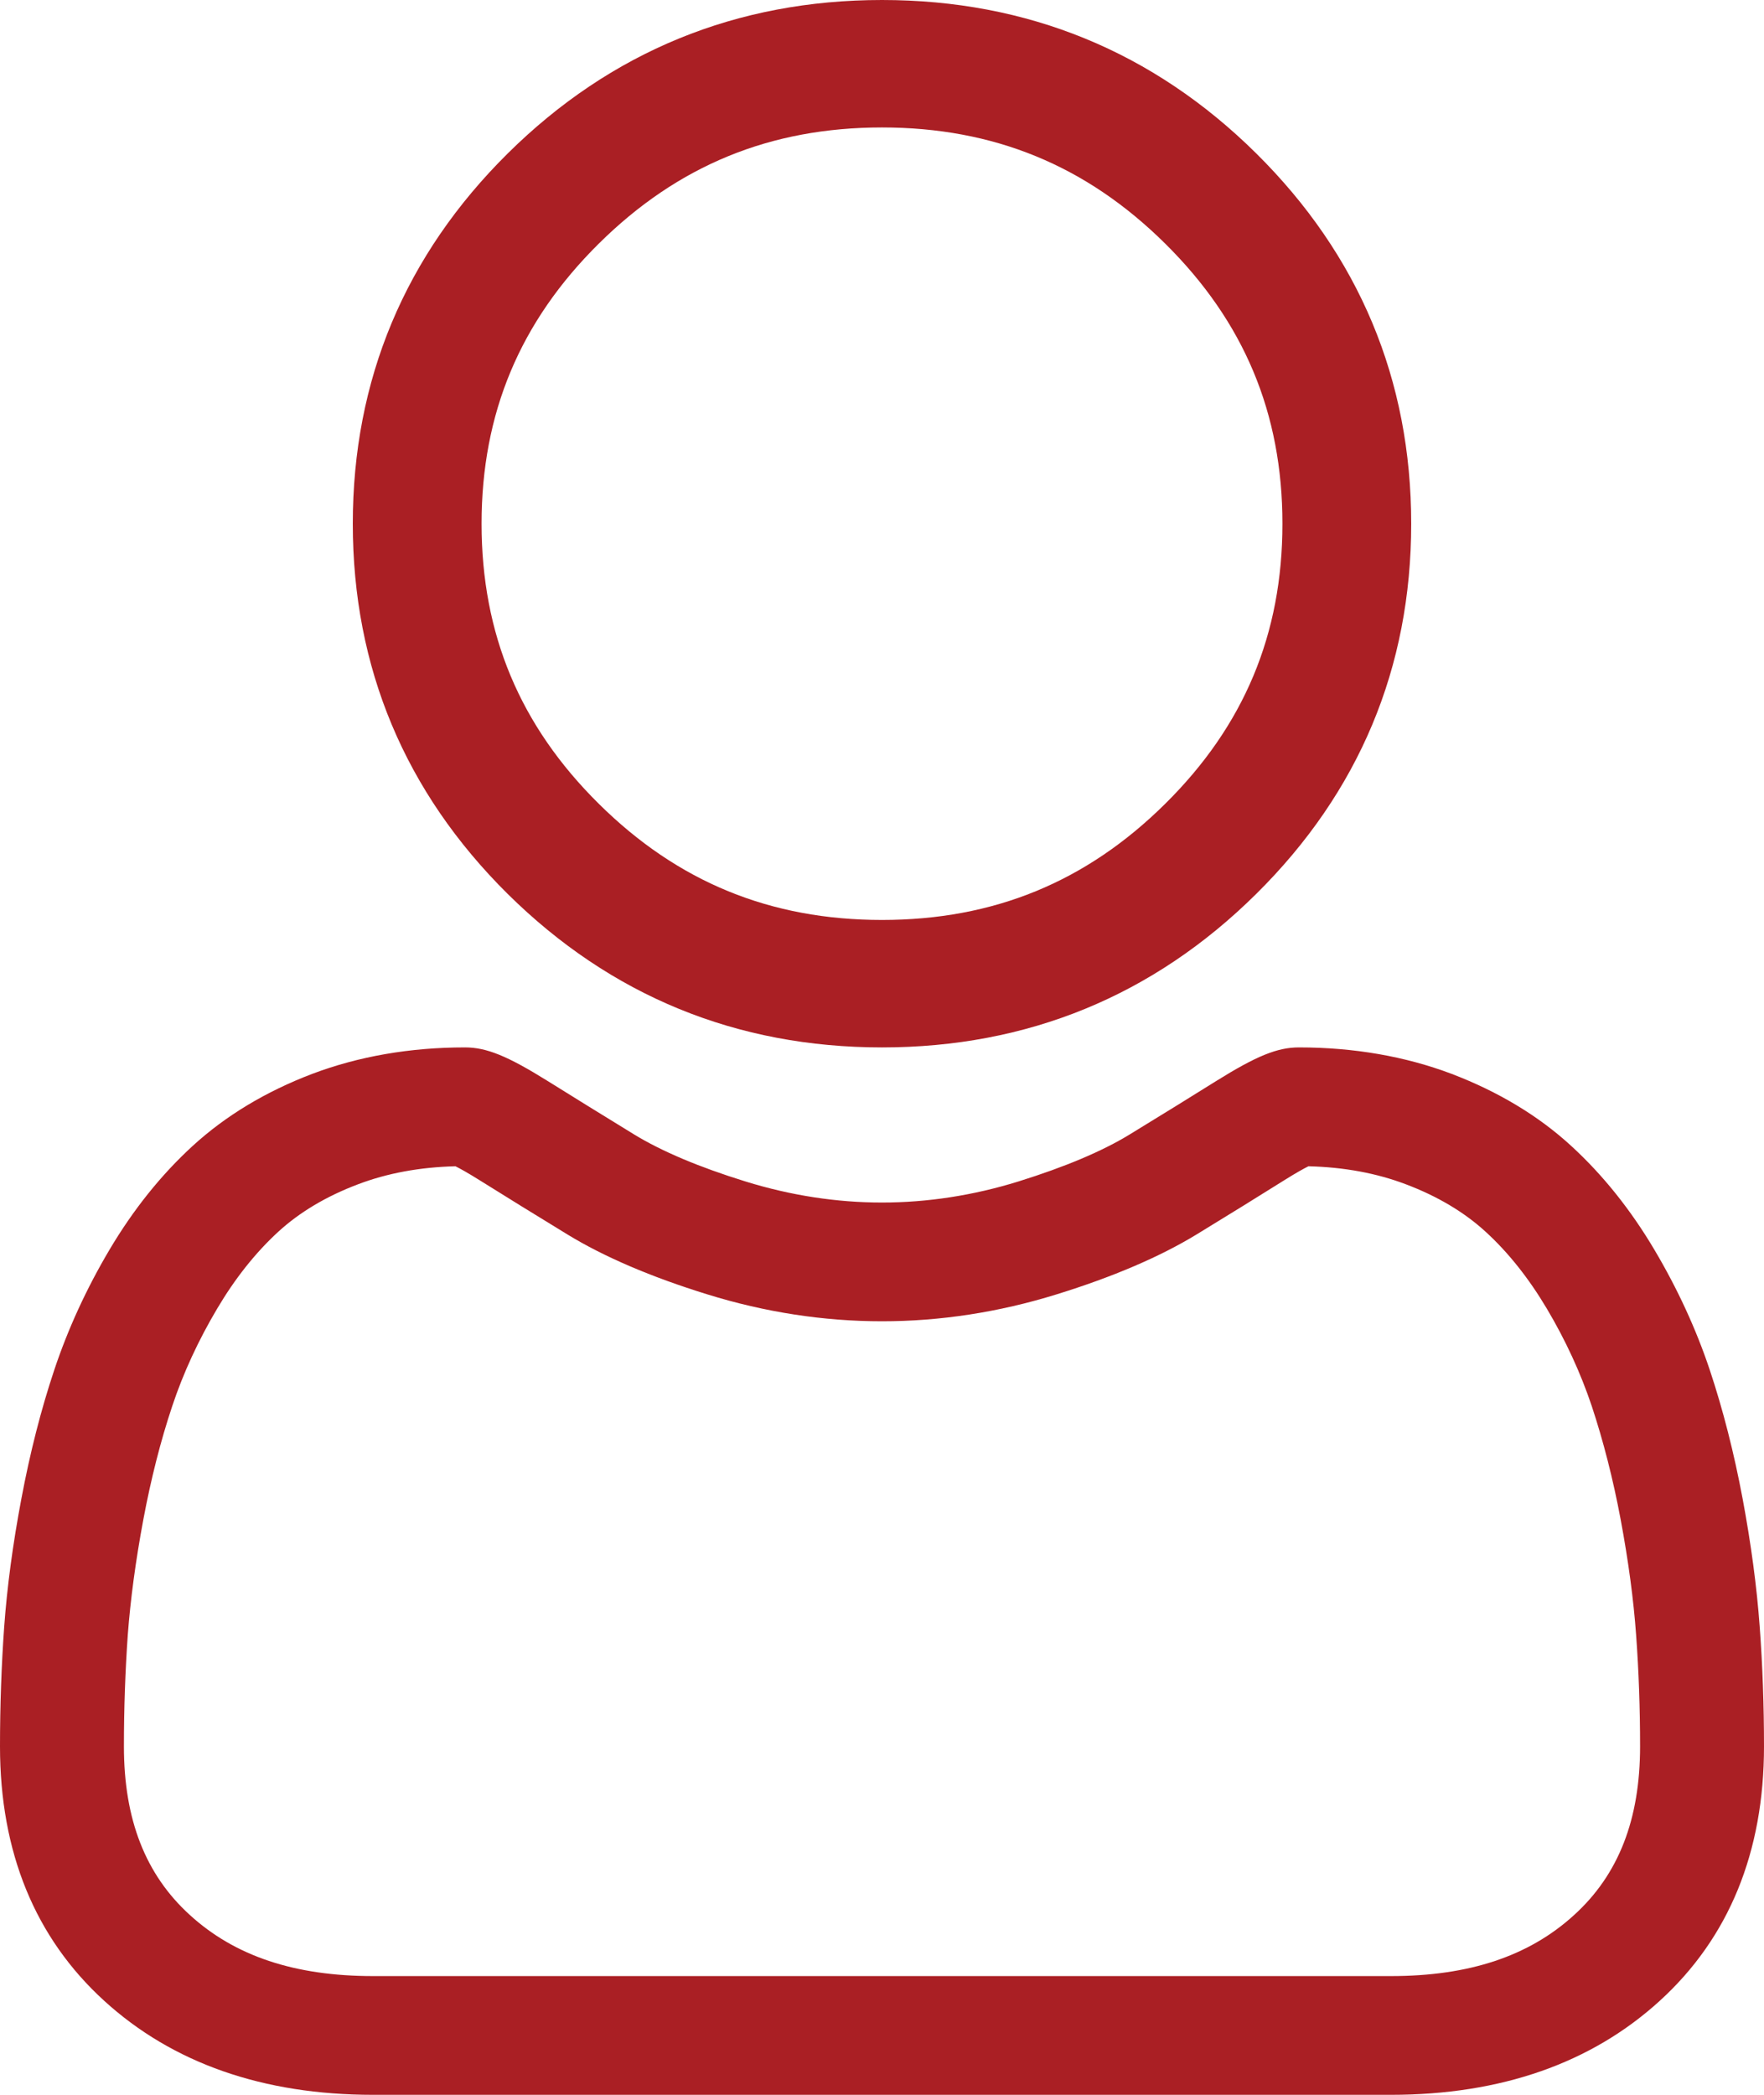 <?xml version="1.0" encoding="UTF-8"?>
<svg width="16px" height="19px" viewBox="0 0 16 19" version="1.1" xmlns="http://www.w3.org/2000/svg" xmlns:xlink="http://www.w3.org/1999/xlink">
    <!-- Generator: Sketch 53.2 (72643) - https://sketchapp.com -->
    <title>icon-profile-outline</title>
    <desc>Created with Sketch.</desc>
    <g id="Page-1" stroke="none" stroke-width="1" fill="none" fill-rule="evenodd">
        <g id="Home" transform="translate(-320, -739)" fill="#AA1F24" fill-rule="nonzero">
            <g id="Tab-Bar" transform="translate(0, 722)">
                <g id="Profile" transform="translate(304, 17)">
                    <g id="Icon" transform="translate(16, 0)">
                        <g id="icon-profile-outline">
                            <path d="M8,9.5 C9.319,9.5 10.461,9.032 11.394,8.108 C12.327,7.185 12.8,6.055 12.8,4.75 C12.8,3.445 12.327,2.315 11.394,1.391 C10.461,0.468 9.319,0 8,0 C6.681,0 5.539,0.468 4.606,1.391 C3.673,2.315 3.2,3.445 3.2,4.75 C3.2,6.055 3.673,7.185 4.606,8.109 C5.54,9.032 6.681,9.5 8,9.5 Z M5.432,2.209 C6.148,1.5 6.988,1.156 8,1.156 C9.012,1.156 9.852,1.5 10.568,2.209 C11.284,2.917 11.632,3.749 11.632,4.75 C11.632,5.751 11.284,6.583 10.568,7.291 C9.852,8 9.012,8.344 8,8.344 C6.988,8.344 6.148,8 5.432,7.291 C4.716,6.583 4.368,5.751 4.368,4.75 C4.368,3.749 4.716,2.917 5.432,2.209 Z" id="Shape"></path>
                            <path d="M15.961,14.754 C15.935,14.396 15.883,14.005 15.806,13.593 C15.728,13.177 15.628,12.785 15.508,12.425 C15.384,12.054 15.215,11.688 15.007,11.337 C14.791,10.972 14.537,10.655 14.252,10.394 C13.954,10.12 13.589,9.901 13.167,9.74 C12.746,9.581 12.28,9.5 11.782,9.5 C11.586,9.5 11.397,9.577 11.031,9.805 C10.806,9.946 10.543,10.108 10.249,10.288 C9.998,10.442 9.657,10.585 9.237,10.716 C8.827,10.843 8.411,10.907 7.999,10.907 C7.589,10.907 7.172,10.843 6.762,10.716 C6.342,10.586 6.001,10.442 5.751,10.289 C5.46,10.11 5.196,9.948 4.968,9.805 C4.602,9.577 4.413,9.5 4.217,9.5 C3.719,9.5 3.253,9.581 2.832,9.74 C2.411,9.9 2.046,10.12 1.747,10.394 C1.462,10.655 1.208,10.972 0.992,11.337 C0.784,11.688 0.616,12.054 0.492,12.426 C0.372,12.785 0.272,13.177 0.194,13.593 C0.116,14.005 0.064,14.396 0.038,14.755 C0.013,15.105 0,15.471 0,15.84 C0,16.799 0.318,17.576 0.946,18.148 C1.566,18.713 2.386,19 3.383,19 L12.617,19 C13.614,19 14.434,18.713 15.054,18.148 C15.682,17.576 16,16.799 16,15.84 C16,15.469 15.987,15.104 15.961,14.754 L15.961,14.754 Z M14.279,17.368 C13.87,17.742 13.326,17.923 12.617,17.923 L3.383,17.923 C2.674,17.923 2.13,17.742 1.721,17.368 C1.319,17.002 1.124,16.502 1.124,15.84 C1.124,15.495 1.136,15.155 1.159,14.829 C1.183,14.509 1.23,14.157 1.3,13.783 C1.369,13.414 1.457,13.068 1.562,12.754 C1.662,12.453 1.8,12.155 1.97,11.869 C2.132,11.595 2.318,11.361 2.524,11.172 C2.717,10.995 2.96,10.85 3.246,10.742 C3.511,10.641 3.808,10.586 4.131,10.578 C4.171,10.598 4.241,10.636 4.354,10.707 C4.585,10.852 4.852,11.016 5.146,11.196 C5.478,11.399 5.905,11.582 6.416,11.74 C6.938,11.902 7.471,11.984 8,11.984 C8.528,11.984 9.061,11.902 9.583,11.74 C10.094,11.582 10.521,11.399 10.854,11.196 C11.155,11.012 11.414,10.852 11.645,10.707 C11.758,10.636 11.828,10.598 11.868,10.578 C12.191,10.586 12.488,10.641 12.753,10.742 C13.039,10.85 13.282,10.995 13.475,11.172 C13.681,11.36 13.867,11.595 14.03,11.869 C14.2,12.155 14.337,12.453 14.438,12.754 C14.542,13.068 14.631,13.414 14.7,13.783 C14.77,14.158 14.817,14.509 14.84,14.829 L14.84,14.829 C14.864,15.155 14.876,15.494 14.876,15.84 C14.876,16.502 14.681,17.002 14.279,17.368 L14.279,17.368 Z" id="Shape"></path>
                        </g>
                    </g>
                </g>
            </g>
        </g>
    </g>
</svg>